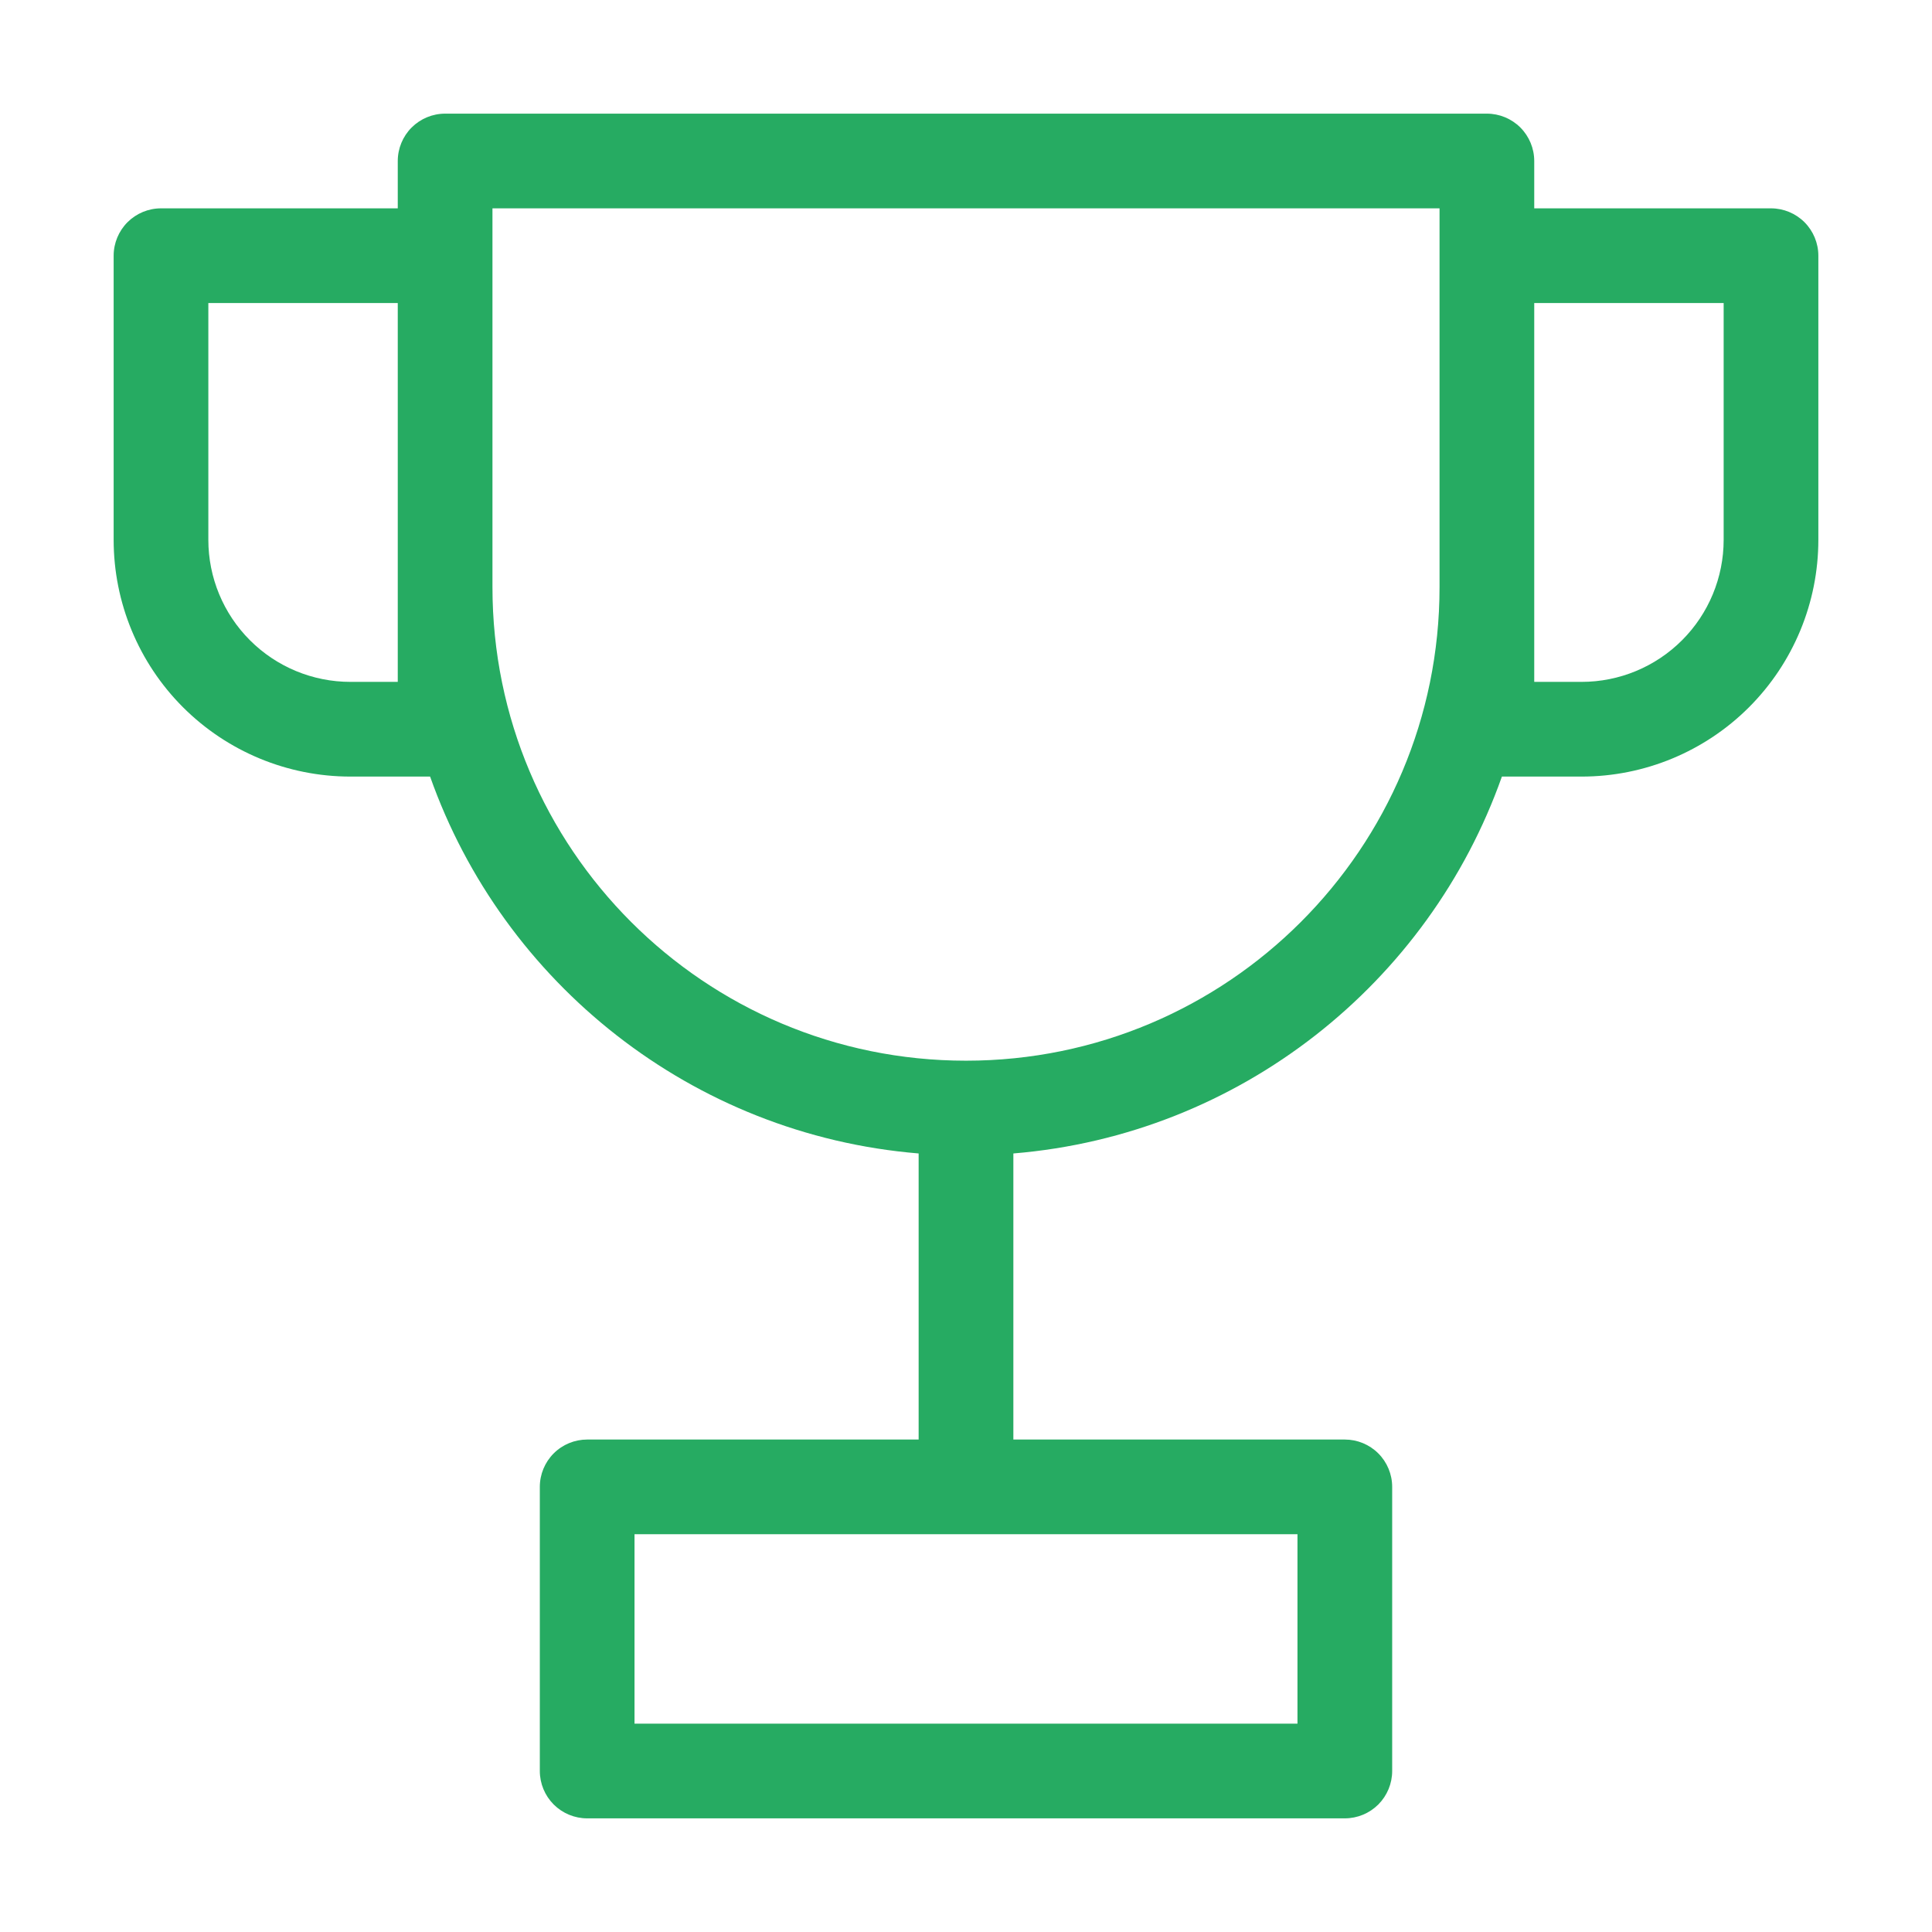 <?xml version="1.0" encoding="UTF-8" standalone="no"?><!DOCTYPE svg PUBLIC "-//W3C//DTD SVG 1.1//EN" "http://www.w3.org/Graphics/SVG/1.1/DTD/svg11.dtd"><svg width="100%" height="100%" viewBox="0 0 68 68" version="1.1" xmlns="http://www.w3.org/2000/svg" xmlns:xlink="http://www.w3.org/1999/xlink" xml:space="preserve" xmlns:serif="http://www.serif.com/" style="fill-rule:evenodd;clip-rule:evenodd;stroke-linejoin:round;stroke-miterlimit:1.414;"><path d="M14,5.667c0,-0.442 0.176,-0.866 0.488,-1.179c0.313,-0.312 0.737,-0.488 1.179,-0.488l36.666,0c0.442,0 0.866,0.176 1.179,0.488c0.312,0.313 0.488,0.737 0.488,1.179l0,1.666l8.333,0c0.442,0 0.866,0.176 1.179,0.488c0.312,0.313 0.488,0.737 0.488,1.179l0,10c0,2.21 -0.878,4.33 -2.441,5.893c-1.563,1.562 -3.682,2.44 -5.892,2.44l-2.805,0c-2.569,7.267 -9.217,12.607 -17.195,13.265l0,10.069l11.666,0c0.442,0 0.866,0.175 1.179,0.488c0.312,0.312 0.488,0.736 0.488,1.178l0,10c0,0.442 -0.176,0.866 -0.488,1.179c-0.313,0.312 -0.737,0.488 -1.179,0.488l-26.666,0c-0.442,0 -0.866,-0.176 -1.179,-0.488c-0.312,-0.313 -0.488,-0.737 -0.488,-1.179l0,-10c0,-0.442 0.176,-0.866 0.488,-1.178c0.313,-0.313 0.737,-0.488 1.179,-0.488l11.666,0l0,-10.069c-7.976,-0.658 -14.626,-5.998 -17.195,-13.265l-2.805,0c-2.21,0 -4.329,-0.878 -5.892,-2.44c-1.563,-1.563 -2.441,-3.683 -2.441,-5.893l0,-10c0,-0.442 0.176,-0.866 0.488,-1.179c0.313,-0.312 0.737,-0.488 1.179,-0.488l8.333,0l0,-1.666Zm36.667,15l0,-13.334l-33.334,0l0,13.334c0,9.205 7.462,16.666 16.667,16.666c9.205,0 16.667,-7.461 16.667,-16.666Zm3.333,-10l0,13.333l1.667,0c1.326,0 2.597,-0.527 3.535,-1.465c0.938,-0.937 1.465,-2.209 1.465,-3.535l0,-8.333l-6.667,0Zm-46.667,0l6.667,0l0,13.333l-1.667,0c-1.326,0 -2.598,-0.527 -3.535,-1.465c-0.938,-0.937 -1.465,-2.209 -1.465,-3.535l0,-8.333Zm15,43.333l0,6.667l23.334,0l0,-6.667l-23.334,0Z" style="fill:#26ab62;"/></svg>